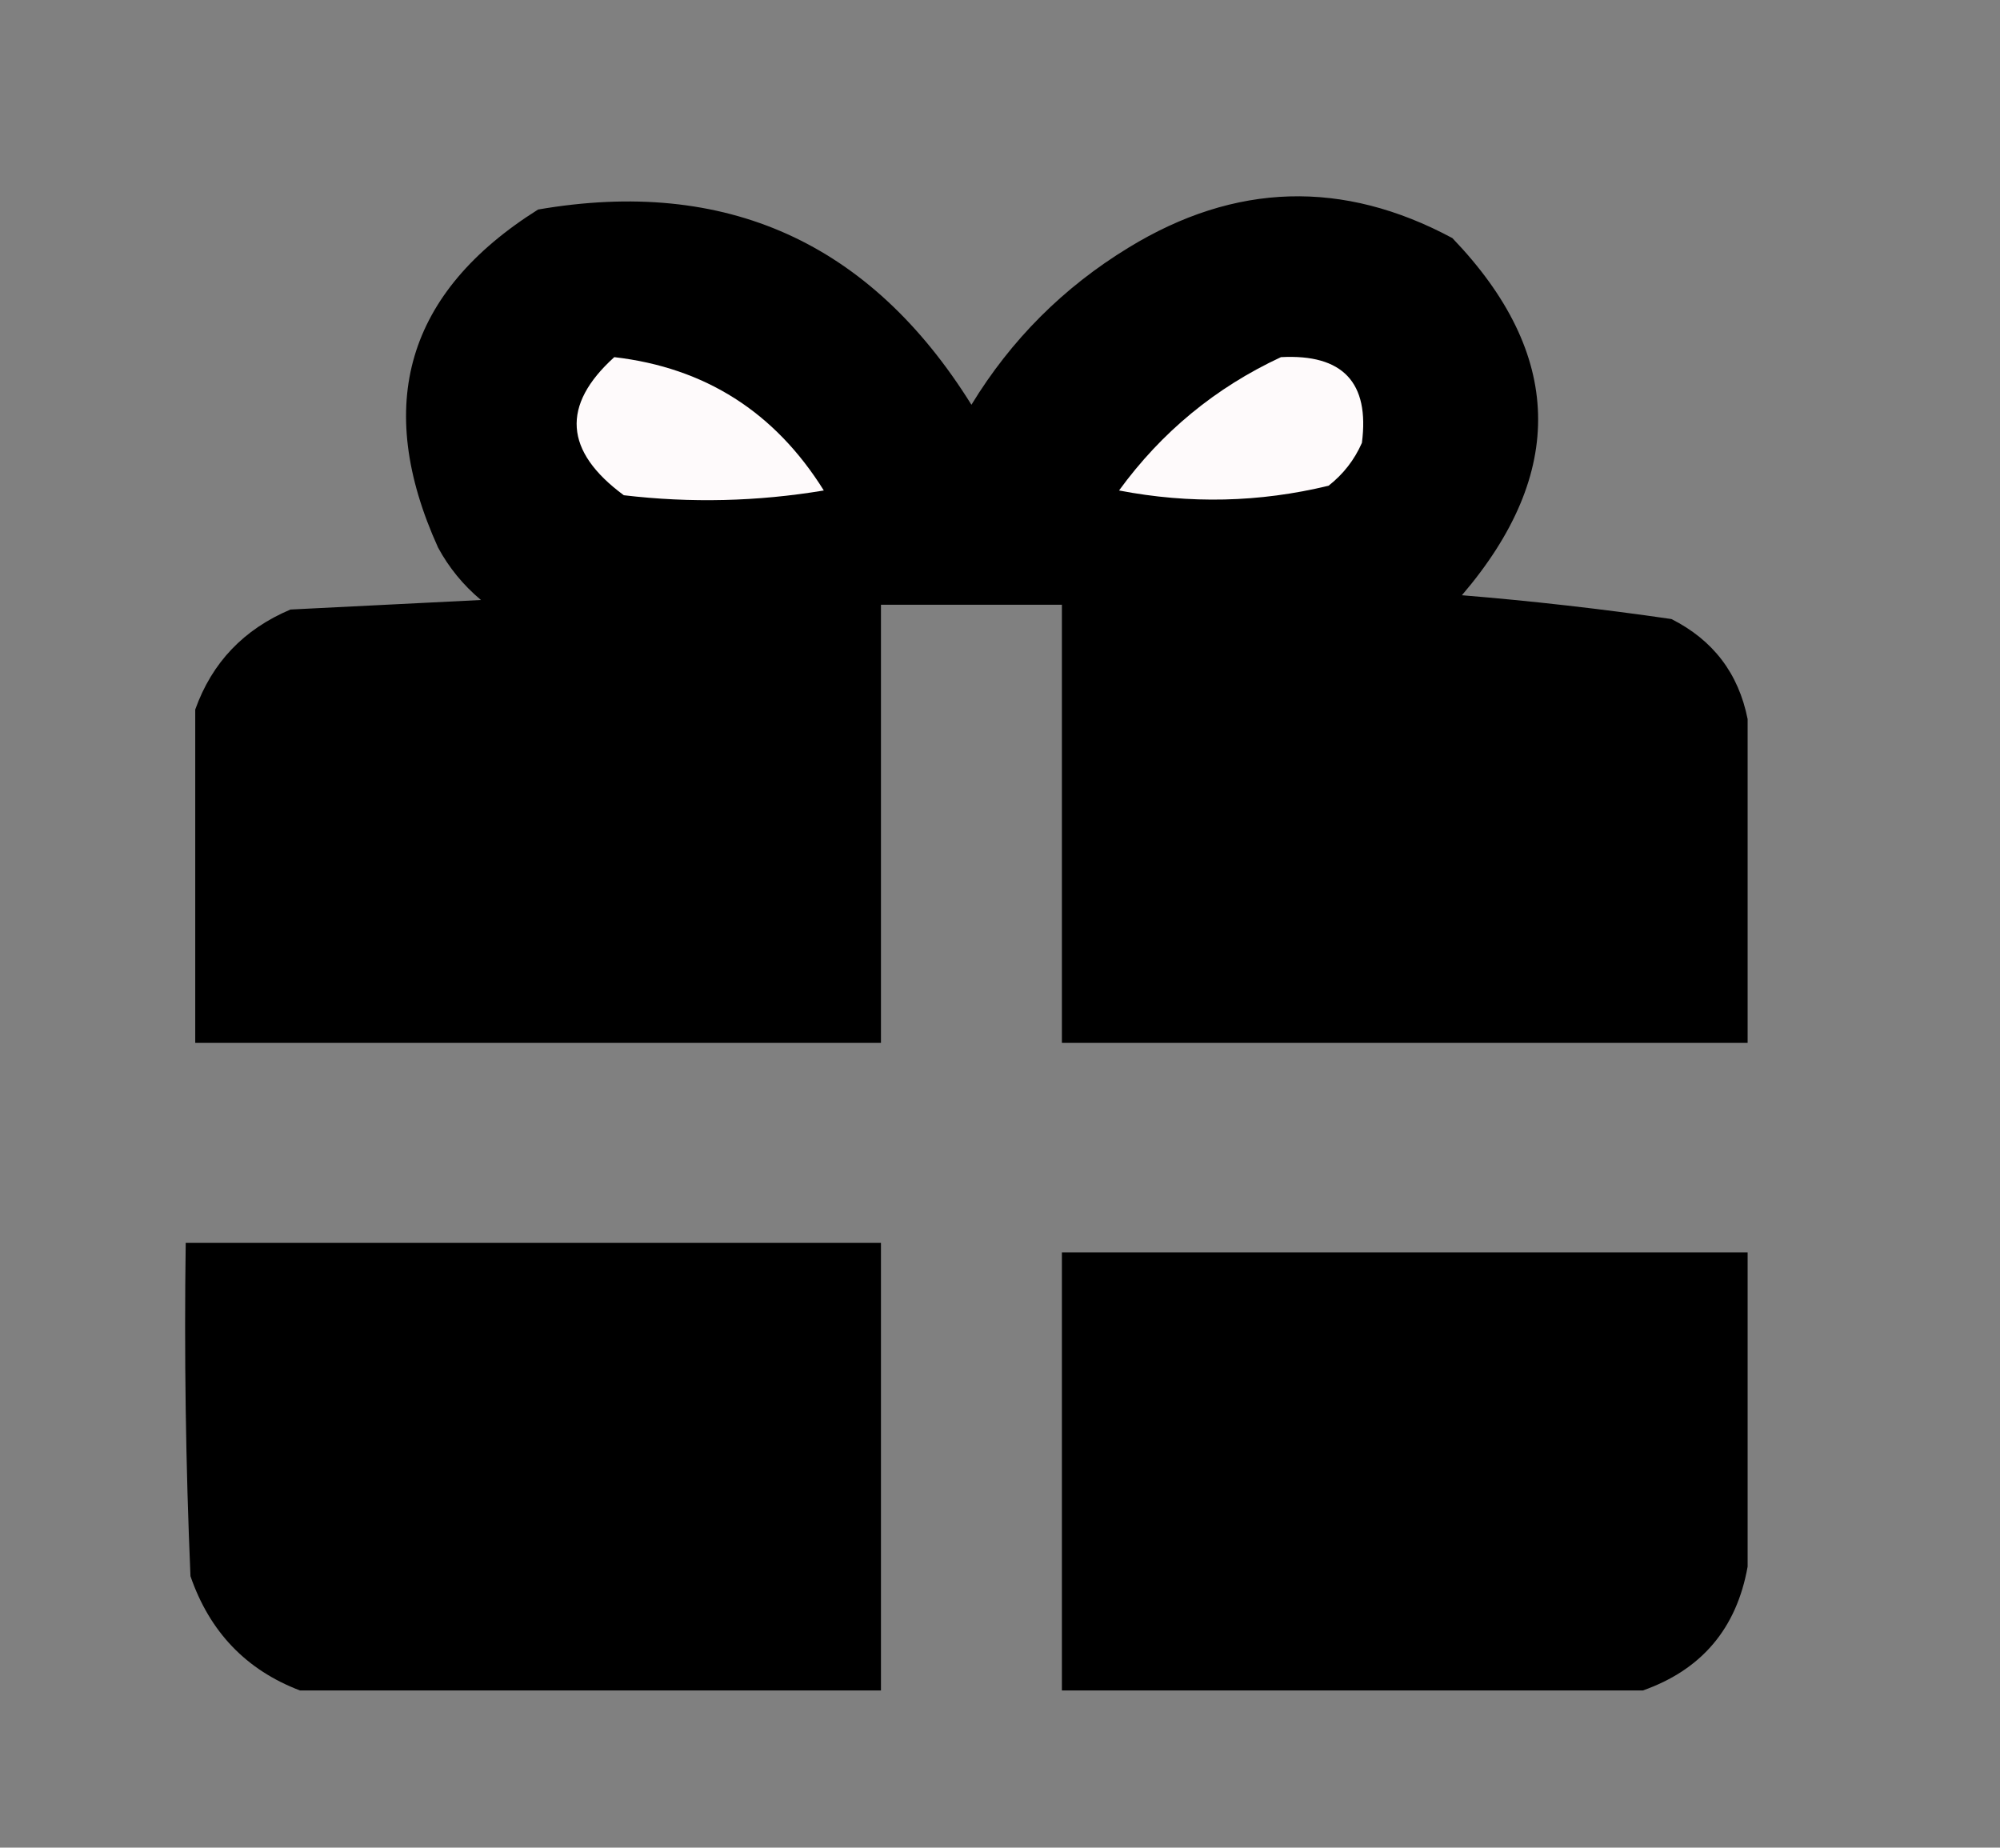 <?xml version="1.0" encoding="UTF-8"?>
<svg viewBox="70 20 210 194" >
<rect x="70" y="20" width="210" height="194" fill="#808080" stroke="none"/>
<g><path  d="M 253.5,95.5 C 253.5,106.833 253.5,118.167 253.5,129.5C 229.5,129.5 205.5,129.5 181.5,129.5C 181.5,114.167 181.5,98.833 181.5,83.5C 175.167,83.5 168.833,83.5 162.5,83.5C 162.5,98.833 162.5,114.167 162.5,129.5C 138.5,129.5 114.5,129.5 90.5,129.5C 90.5,117.833 90.5,106.167 90.5,94.5C 92.257,89.575 95.59,86.075 100.5,84C 107.167,83.667 113.833,83.333 120.5,83C 118.641,81.442 117.141,79.609 116,77.5C 109.202,62.513 112.702,50.68 126.5,42C 146.208,38.602 161.375,45.435 172,62.5C 176.167,55.667 181.667,50.167 188.5,46C 199.678,39.164 211.011,38.831 222.5,45C 234.162,57.15 234.496,69.65 223.5,82.5C 230.886,83.106 238.219,83.94 245.5,85C 249.879,87.21 252.546,90.71 253.5,95.5 Z"/></g>
<g><path fill="#fefafb" d="M 134.5,57.5 C 144.033,58.605 151.366,63.272 156.5,71.5C 149.524,72.664 142.524,72.831 135.5,72C 129.248,67.389 128.915,62.556 134.5,57.5 Z"/></g>
<g><path  fill="#fefafb" d="M 204.5,57.5 C 210.991,57.156 213.825,60.156 213,66.5C 212.215,68.286 211.049,69.786 209.5,71C 202.251,72.761 194.917,72.928 187.5,71.5C 191.972,65.359 197.639,60.693 204.5,57.5 Z"/></g>
<g><path  d="M 162.5,197.5 C 142.167,197.5 121.833,197.5 101.5,197.5C 95.852,195.35 92.019,191.35 90,185.5C 89.5,173.838 89.334,162.171 89.5,150.5C 113.833,150.5 138.167,150.5 162.5,150.5C 162.5,166.167 162.5,181.833 162.5,197.5 Z"/></g>
<g><path  d="M 181.5,151.5 C 205.5,151.5 229.5,151.5 253.5,151.5C 253.5,162.5 253.5,173.5 253.5,184.5C 252.343,190.988 248.676,195.322 242.5,197.5C 222.167,197.5 201.833,197.5 181.5,197.5C 181.5,182.167 181.5,166.833 181.5,151.5 Z"/></g>
</svg>
